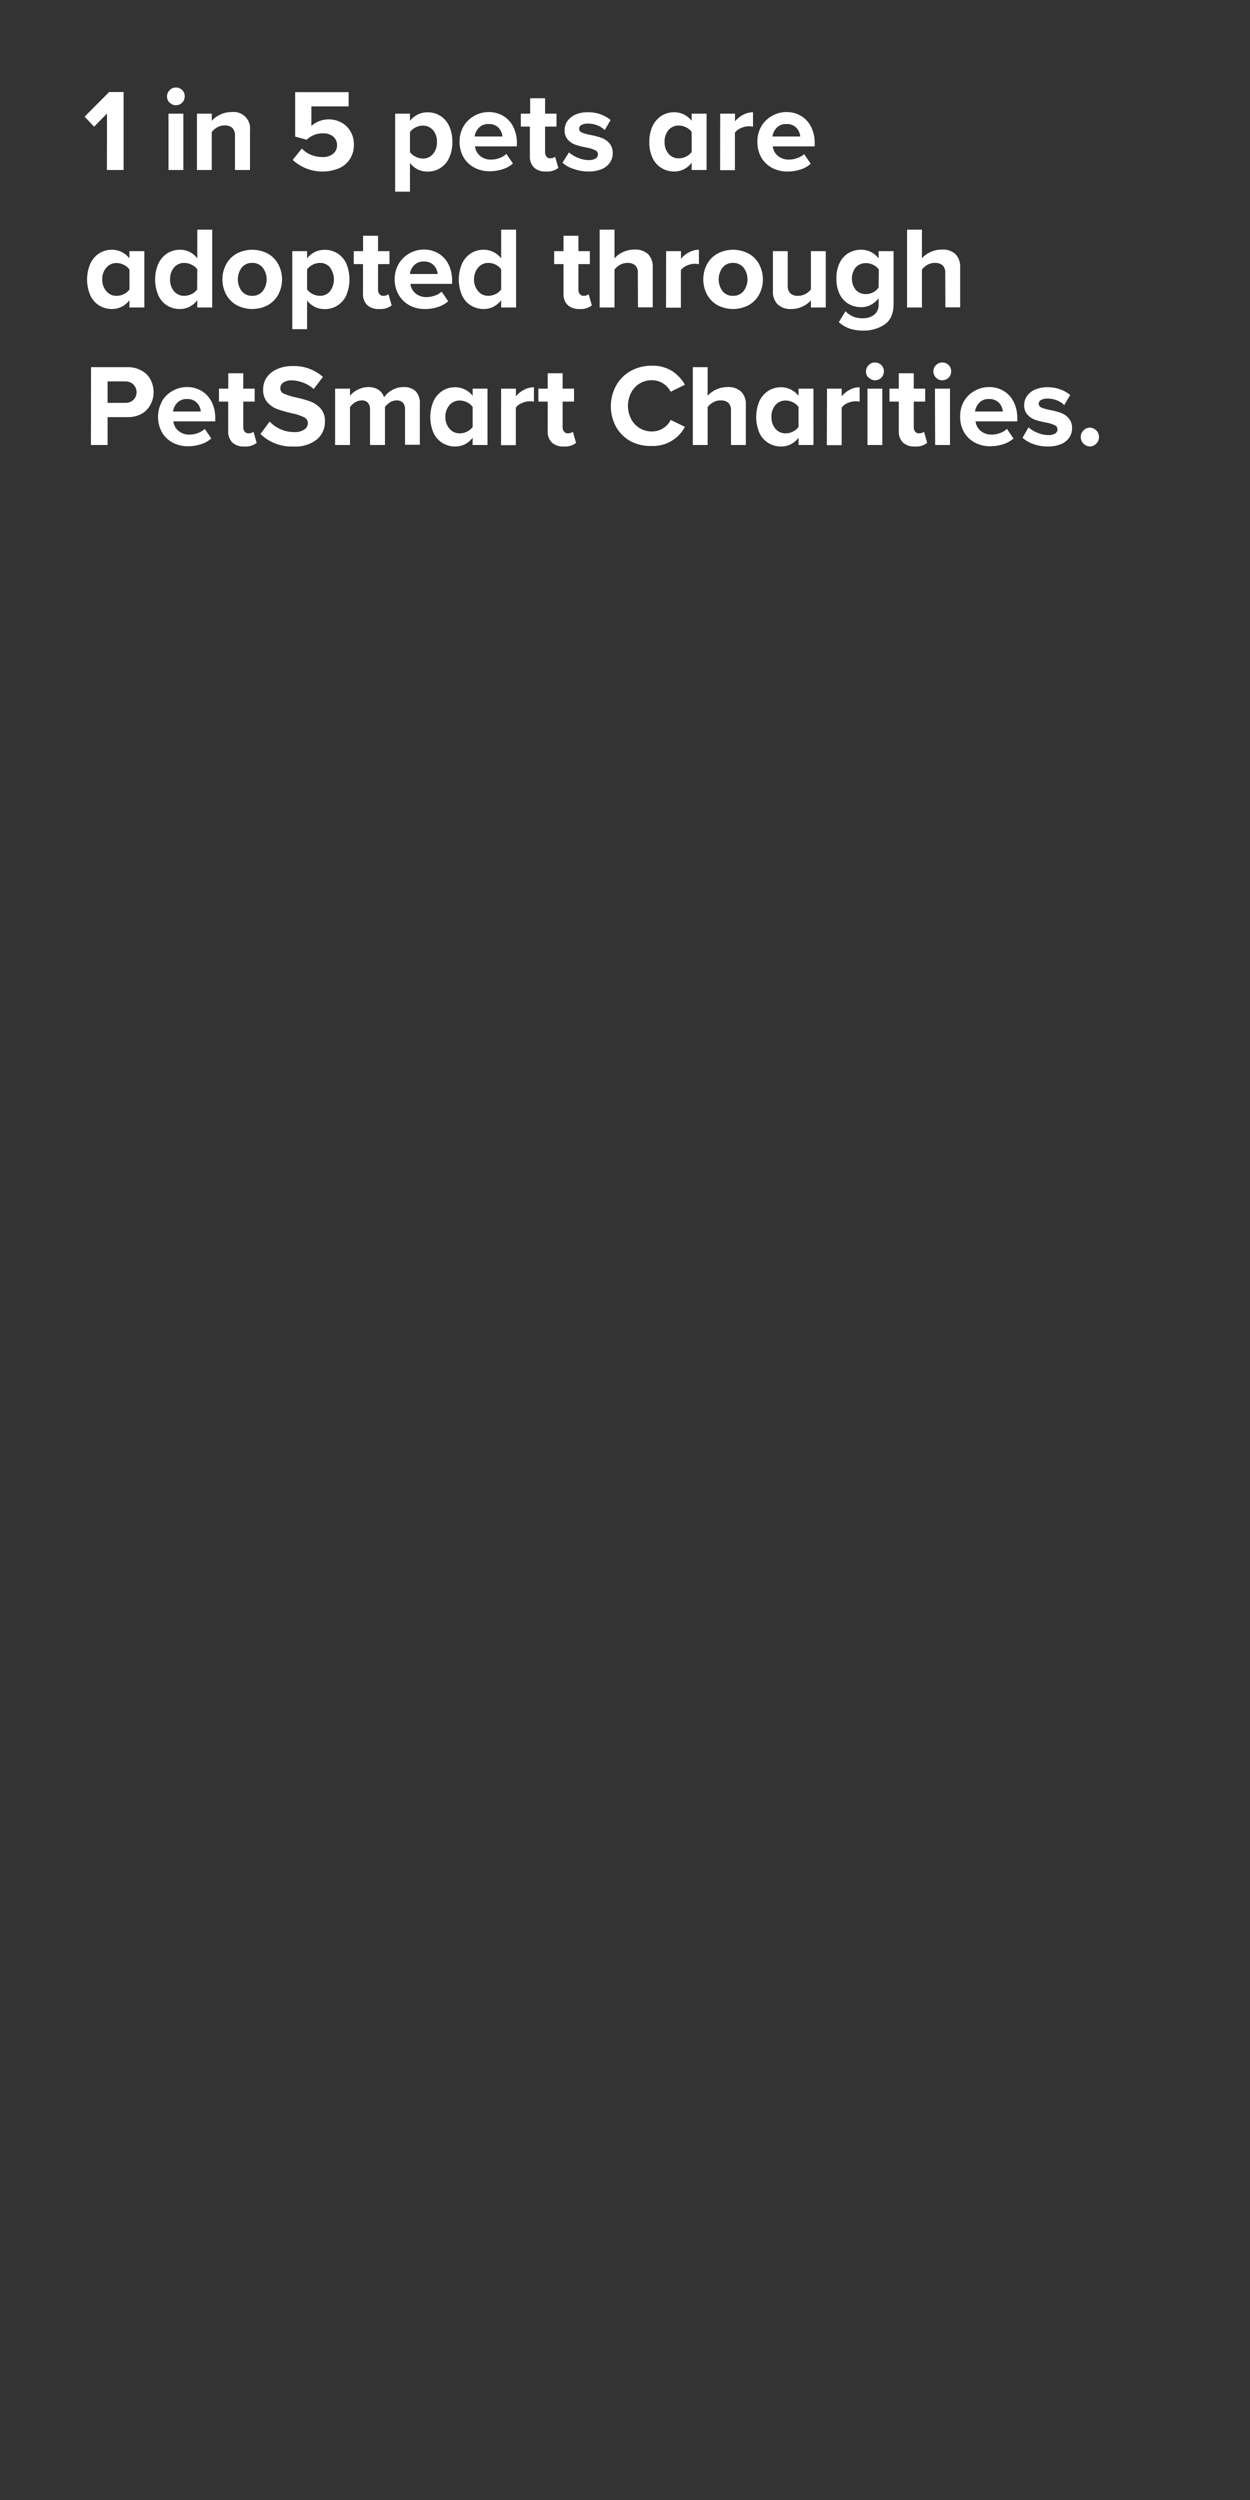 <svg xmlns="http://www.w3.org/2000/svg" viewBox="0 0 300 600"><rect x="0" y="0" width="300" height="600" fill="#333333" stroke="none"/><title>txt1</title><g id="Layer_2" data-name="Layer 2"><g id="rect"><rect width="300" height="600" fill="none"/></g><g id="_1_in_5_pets_are_adopted_through_PetSmart_Charities." data-name="1 in 5 pets are adopted through PetSmart Charities."><path d="M25.68,27.25l-3.1,3.16L20.31,28l5.88-5.91h3.47V40.8h-4Z" fill="#fff"/><path d="M40.71,24.66a2.1,2.1,0,0,1,0-3A2,2,0,0,1,42.2,21a2.07,2.07,0,0,1,1.52.62,2,2,0,0,1,.61,1.51,2.07,2.07,0,0,1-.61,1.5,2.11,2.11,0,0,1-3,0Zm-.27,2.62H44V40.8H40.44Z" fill="#fff"/><path d="M56.39,32.62a2.51,2.51,0,0,0-.64-1.93,2.67,2.67,0,0,0-1.85-.59,3.51,3.51,0,0,0-1.78.47,4.34,4.34,0,0,0-1.3,1.13v9.1H47.27V27.28h3.55V29a6.06,6.06,0,0,1,2-1.48,6.13,6.13,0,0,1,2.77-.62A3.94,3.94,0,0,1,60,31.25V40.8H56.39Z" fill="#fff"/><path d="M72.44,35.65a6.42,6.42,0,0,0,2.22,1.52,7.18,7.18,0,0,0,2.76.52,3.76,3.76,0,0,0,2.54-.8,2.53,2.53,0,0,0,.93-2A2.62,2.62,0,0,0,80,32.8,3.59,3.59,0,0,0,77.53,32a5.49,5.49,0,0,0-3.92,1.54l-2.77-.76V22.12H83.67v3.42H74.73v4.68a6.3,6.3,0,0,1,1.88-1.14,6.39,6.39,0,0,1,5.29.31,5.67,5.67,0,0,1,2.2,2.12,6.1,6.1,0,0,1,.83,3.2A6.21,6.21,0,0,1,84,38.13a5.91,5.91,0,0,1-2.62,2.25,10.52,10.52,0,0,1-11.13-2Z" fill="#fff"/><path d="M94.84,46V27.28h3.55V29a5.65,5.65,0,0,1,1.87-1.51,5.16,5.16,0,0,1,2.31-.53,5.56,5.56,0,0,1,5.22,3.28,8.79,8.79,0,0,1,.77,3.82,8.87,8.87,0,0,1-.77,3.83,5.55,5.55,0,0,1-5.22,3.29,5.24,5.24,0,0,1-2.3-.51,5.44,5.44,0,0,1-1.88-1.56V46Zm9.08-14.75a3.09,3.09,0,0,0-2.47-1.1,3.76,3.76,0,0,0-1.74.45,3.57,3.57,0,0,0-1.32,1.1v4.81a3.59,3.59,0,0,0,1.33,1.09,3.81,3.81,0,0,0,1.73.45,3.06,3.06,0,0,0,2.47-1.1,4.21,4.21,0,0,0,.94-2.86A4.2,4.2,0,0,0,103.92,31.2Z" fill="#fff"/><path d="M111.17,30.46a6.8,6.8,0,0,1,2.49-2.56,6.89,6.89,0,0,1,3.61-1,6.61,6.61,0,0,1,3.53.94,6.31,6.31,0,0,1,2.4,2.63,8.49,8.49,0,0,1,.85,3.88v.78H114a3.44,3.44,0,0,0,1.2,2.26,3.91,3.91,0,0,0,2.69.91,5.54,5.54,0,0,0,2-.37,4.56,4.56,0,0,0,1.64-1l1.57,2.3a6.53,6.53,0,0,1-2.46,1.38,9.78,9.78,0,0,1-3.11.49,7.72,7.72,0,0,1-3.7-.88,6.49,6.49,0,0,1-2.59-2.5,7.34,7.34,0,0,1-.94-3.74A7.24,7.24,0,0,1,111.17,30.46Zm3.75.22a3.7,3.7,0,0,0-1,2.08h6.67a3.47,3.47,0,0,0-.91-2.07,3.11,3.11,0,0,0-2.43-.92A3,3,0,0,0,114.92,30.68Z" fill="#fff"/><path d="M128.17,40.21a3.64,3.64,0,0,1-1-2.75V30.38H125v-3.1h2.24v-3.7h3.58v3.7h2.74v3.1h-2.74v6.13a1.63,1.63,0,0,0,.34,1.07A1.08,1.08,0,0,0,132,38a2.43,2.43,0,0,0,.73-.11,1.37,1.37,0,0,0,.5-.28L134,40.3a4.35,4.35,0,0,1-3,.86A3.9,3.9,0,0,1,128.17,40.21Z" fill="#fff"/><path d="M136.56,36.57a6.92,6.92,0,0,0,2.13,1.29,6.73,6.73,0,0,0,2.55.56,3.12,3.12,0,0,0,1.69-.37,1.15,1.15,0,0,0,.58-1,1.06,1.06,0,0,0-.68-1,8.28,8.28,0,0,0-2-.63,18.43,18.43,0,0,1-2.69-.67,4.44,4.44,0,0,1-1.85-1.22,3.3,3.3,0,0,1-.78-2.33,3.72,3.72,0,0,1,.66-2.13,4.57,4.57,0,0,1,1.92-1.56,7.14,7.14,0,0,1,3-.57,8.53,8.53,0,0,1,5.46,1.85l-1.42,2.43a5.18,5.18,0,0,0-1.73-1.12,6,6,0,0,0-2.28-.44,3.1,3.1,0,0,0-1.55.33,1,1,0,0,0-.58.93,1,1,0,0,0,.63.88,9.69,9.69,0,0,0,2,.57,17.88,17.88,0,0,1,2.72.71,4.67,4.67,0,0,1,1.9,1.29,3.51,3.51,0,0,1,.81,2.44,3.86,3.86,0,0,1-.68,2.23,4.43,4.43,0,0,1-2,1.56,8,8,0,0,1-3.15.56,10,10,0,0,1-3.37-.56A7.38,7.38,0,0,1,135,39.06Z" fill="#fff"/><path d="M166,39.06a5.43,5.43,0,0,1-1.86,1.56,5.09,5.09,0,0,1-2.31.54,5.77,5.77,0,0,1-3.08-.84,5.65,5.65,0,0,1-2.15-2.44,8.75,8.75,0,0,1-.76-3.81,8.77,8.77,0,0,1,.76-3.78,6,6,0,0,1,2.13-2.48,5.64,5.64,0,0,1,3.1-.87,5.2,5.2,0,0,1,2.29.53A5.35,5.35,0,0,1,166,29V27.28h3.58V40.8H166Zm0-7.38a3.33,3.33,0,0,0-1.32-1.11,3.89,3.89,0,0,0-1.76-.44,3.15,3.15,0,0,0-2.47,1.08,4.22,4.22,0,0,0-.95,2.86,4.17,4.17,0,0,0,.95,2.83,3.1,3.1,0,0,0,2.47,1.1,3.87,3.87,0,0,0,1.76-.43A3.49,3.49,0,0,0,166,36.46Z" fill="#fff"/><path d="M172.85,27.28h3.55v1.84a6,6,0,0,1,1.91-1.55,5,5,0,0,1,2.41-.63v3.47a4.9,4.9,0,0,0-1-.11,4.69,4.69,0,0,0-1.91.45,3.21,3.21,0,0,0-1.43,1.09v9h-3.55Z" fill="#fff"/><path d="M182.64,30.46a6.8,6.8,0,0,1,2.49-2.56,6.9,6.9,0,0,1,3.62-1,6.57,6.57,0,0,1,3.52.94,6.31,6.31,0,0,1,2.4,2.63,8.49,8.49,0,0,1,.85,3.88v.78H185.47a3.44,3.44,0,0,0,1.2,2.26,3.91,3.91,0,0,0,2.69.91,5.63,5.63,0,0,0,2-.37A4.6,4.6,0,0,0,193,37l1.57,2.3a6.53,6.53,0,0,1-2.46,1.38,9.78,9.78,0,0,1-3.11.49,7.75,7.75,0,0,1-3.7-.88,6.49,6.49,0,0,1-2.59-2.5,7.33,7.33,0,0,1-.93-3.74A7.23,7.23,0,0,1,182.64,30.46Zm3.75.22a3.7,3.7,0,0,0-1,2.08h6.67a3.47,3.47,0,0,0-.91-2.07,3.1,3.1,0,0,0-2.42-.92A3,3,0,0,0,186.39,30.68Z" fill="#fff"/><path d="M31.06,72.06a5.43,5.43,0,0,1-1.86,1.56,5.09,5.09,0,0,1-2.31.54,5.77,5.77,0,0,1-3.08-.84,5.56,5.56,0,0,1-2.14-2.44,9.74,9.74,0,0,1,0-7.59,5.88,5.88,0,0,1,2.12-2.48,5.64,5.64,0,0,1,3.1-.87,5.2,5.2,0,0,1,2.29.53A5.35,5.35,0,0,1,31.06,62V60.28h3.58V73.8H31.06Zm0-7.38a3.33,3.33,0,0,0-1.32-1.11A3.85,3.85,0,0,0,28,63.13a3.11,3.11,0,0,0-2.46,1.08,4.17,4.17,0,0,0-1,2.86,4.13,4.13,0,0,0,1,2.83A3.07,3.07,0,0,0,28,71a3.84,3.84,0,0,0,1.76-.43,3.49,3.49,0,0,0,1.32-1.11Z" fill="#fff"/><path d="M47.35,72.06a5.63,5.63,0,0,1-1.86,1.56,5.09,5.09,0,0,1-2.31.54,5.77,5.77,0,0,1-3.08-.84A5.65,5.65,0,0,1,38,70.88a9.74,9.74,0,0,1,0-7.59,6,6,0,0,1,2.13-2.48,5.64,5.64,0,0,1,3.1-.87,5.23,5.23,0,0,1,2.29.53A5.44,5.44,0,0,1,47.35,62V55.12h3.58V73.8H47.35Zm0-7.41A3.33,3.33,0,0,0,46,63.54a3.92,3.92,0,0,0-1.76-.44,3.13,3.13,0,0,0-2.47,1.1,4.25,4.25,0,0,0-.95,2.87,4.17,4.17,0,0,0,.95,2.83A3.1,3.1,0,0,0,44.27,71,3.9,3.9,0,0,0,46,70.57a3.49,3.49,0,0,0,1.32-1.11Z" fill="#fff"/><path d="M56.74,73.21a6.57,6.57,0,0,1-2.49-2.58,7.78,7.78,0,0,1,0-7.15,6.44,6.44,0,0,1,2.49-2.58,8,8,0,0,1,7.59,0,6.31,6.31,0,0,1,2.49,2.58,7.78,7.78,0,0,1,0,7.15,6.43,6.43,0,0,1-2.49,2.58,8.05,8.05,0,0,1-7.59,0Zm6.32-3.35a4.67,4.67,0,0,0,0-5.62,3.12,3.12,0,0,0-2.54-1.14A3.08,3.08,0,0,0,58,64.24a4.75,4.75,0,0,0,0,5.62A3.08,3.08,0,0,0,60.52,71,3.12,3.12,0,0,0,63.06,69.86Z" fill="#fff"/><path d="M70.15,79V60.28H73.7V62a5.51,5.51,0,0,1,1.86-1.51,5.22,5.22,0,0,1,2.31-.53,5.56,5.56,0,0,1,5.23,3.28,9.89,9.89,0,0,1,0,7.65,5.55,5.55,0,0,1-5.23,3.29,5.22,5.22,0,0,1-2.29-.51,5.44,5.44,0,0,1-1.88-1.56V79ZM79.23,64.2a3.1,3.1,0,0,0-2.48-1.1,3.72,3.72,0,0,0-1.73.45,3.57,3.57,0,0,0-1.32,1.1v4.81A3.51,3.51,0,0,0,75,70.55a3.77,3.77,0,0,0,1.72.45,3.07,3.07,0,0,0,2.48-1.1,4.79,4.79,0,0,0,0-5.7Z" fill="#fff"/><path d="M88.12,73.21a3.68,3.68,0,0,1-1-2.75V63.38H84.9v-3.1h2.24v-3.7h3.59v3.7h2.74v3.1H90.73v6.13a1.69,1.69,0,0,0,.33,1.07A1.1,1.1,0,0,0,92,71a2.48,2.48,0,0,0,.73-.11,1.37,1.37,0,0,0,.5-.28L94,73.3a4.39,4.39,0,0,1-3,.86A3.92,3.92,0,0,1,88.12,73.21Z" fill="#fff"/><path d="M95.62,63.46a6.8,6.8,0,0,1,2.49-2.56,6.89,6.89,0,0,1,3.61-1,6.61,6.61,0,0,1,3.53.94,6.31,6.31,0,0,1,2.4,2.63,8.62,8.62,0,0,1,.85,3.88v.78h-10a3.44,3.44,0,0,0,1.2,2.26,3.91,3.91,0,0,0,2.69.91,5.54,5.54,0,0,0,2-.37A4.56,4.56,0,0,0,106,70l1.57,2.3a6.6,6.6,0,0,1-2.46,1.38,9.78,9.78,0,0,1-3.11.49,7.69,7.69,0,0,1-3.7-.88,6.49,6.49,0,0,1-2.59-2.5A7.34,7.34,0,0,1,94.72,67,7.24,7.24,0,0,1,95.62,63.46Zm3.75.22a3.63,3.63,0,0,0-1,2.08h6.67a3.47,3.47,0,0,0-.91-2.07,3.12,3.12,0,0,0-2.43-.92A3,3,0,0,0,99.37,63.68Z" fill="#fff"/><path d="M120.28,72.06a5.56,5.56,0,0,1-1.87,1.56,5,5,0,0,1-2.31.54,5.82,5.82,0,0,1-3.08-.84,5.69,5.69,0,0,1-2.14-2.44,9.74,9.74,0,0,1,0-7.59A5.9,5.9,0,0,1,113,60.81a5.63,5.63,0,0,1,3.09-.87,5.24,5.24,0,0,1,2.3.53A5.44,5.44,0,0,1,120.28,62V55.12h3.58V73.8h-3.58Zm0-7.41A3.33,3.33,0,0,0,119,63.54a3.92,3.92,0,0,0-1.76-.44,3.13,3.13,0,0,0-2.47,1.1,4.25,4.25,0,0,0-1,2.87,4.17,4.17,0,0,0,1,2.83A3.1,3.1,0,0,0,117.2,71a3.9,3.9,0,0,0,1.76-.43,3.49,3.49,0,0,0,1.32-1.11Z" fill="#fff"/><path d="M136.24,73.21a3.64,3.64,0,0,1-1-2.75V63.38H133v-3.1h2.24v-3.7h3.58v3.7h2.74v3.1h-2.74v6.13a1.63,1.63,0,0,0,.34,1.07,1.08,1.08,0,0,0,.89.42,2.43,2.43,0,0,0,.73-.11,1.37,1.37,0,0,0,.5-.28l.76,2.69a4.35,4.35,0,0,1-3,.86A3.9,3.9,0,0,1,136.24,73.21Z" fill="#fff"/><path d="M153.08,65.57a2.43,2.43,0,0,0-.65-1.91,2.78,2.78,0,0,0-1.87-.56,3.5,3.5,0,0,0-1.77.47,4.14,4.14,0,0,0-1.31,1.13v9.1h-3.56V55.12h3.56V62a5.89,5.89,0,0,1,2-1.48,6.22,6.22,0,0,1,2.79-.62,4.43,4.43,0,0,1,3.29,1.12,4.3,4.3,0,0,1,1.1,3.14v9.6h-3.55Z" fill="#fff"/><path d="M159.87,60.28h3.56v1.84a6,6,0,0,1,1.9-1.55,5,5,0,0,1,2.41-.63v3.47a4.82,4.82,0,0,0-1-.11,4.73,4.73,0,0,0-1.91.45,3.17,3.17,0,0,0-1.42,1.09v9h-3.56Z" fill="#fff"/><path d="M172.14,73.21a6.57,6.57,0,0,1-2.49-2.58,7.86,7.86,0,0,1,0-7.15,6.44,6.44,0,0,1,2.49-2.58,8,8,0,0,1,7.59,0,6.31,6.31,0,0,1,2.49,2.58,7.78,7.78,0,0,1,0,7.15,6.43,6.43,0,0,1-2.49,2.58,8.05,8.05,0,0,1-7.59,0Zm6.32-3.35a4.67,4.67,0,0,0,0-5.62,3.12,3.12,0,0,0-2.54-1.14,3.08,3.08,0,0,0-2.52,1.14,4.75,4.75,0,0,0,0,5.62A3.08,3.08,0,0,0,175.92,71,3.12,3.12,0,0,0,178.46,69.86Z" fill="#fff"/><path d="M194.62,72.09a6.41,6.41,0,0,1-2,1.47,6.14,6.14,0,0,1-2.75.6A4.38,4.38,0,0,1,186.59,73a4.3,4.3,0,0,1-1.09-3.14V60.28h3.55V68.5a2.5,2.5,0,0,0,.65,1.93,2.68,2.68,0,0,0,1.84.57,3.58,3.58,0,0,0,1.77-.45,4.17,4.17,0,0,0,1.31-1.09V60.28h3.56V73.8h-3.56Z" fill="#fff"/><path d="M202.92,74.7a5.4,5.4,0,0,0,4.23,1.68,4.33,4.33,0,0,0,2.61-.8A3,3,0,0,0,210.87,73V71.59A6.17,6.17,0,0,1,209,73.16a4.92,4.92,0,0,1-2.3.56,6,6,0,0,1-3.07-.8,5.54,5.54,0,0,1-2.13-2.35,8.43,8.43,0,0,1-.76-3.74,8.3,8.3,0,0,1,.76-3.71,5.58,5.58,0,0,1,2.12-2.37,5.83,5.83,0,0,1,3.08-.81,5.15,5.15,0,0,1,2.3.53A5.8,5.8,0,0,1,210.87,62V60.28h3.59v12.6q0,3.5-2.15,5a9,9,0,0,1-5.16,1.46,10.24,10.24,0,0,1-3.18-.46,7.8,7.8,0,0,1-2.65-1.56Zm8-10a3.33,3.33,0,0,0-1.3-1.11,3.81,3.81,0,0,0-1.75-.44,3.24,3.24,0,0,0-2.48,1,4.39,4.39,0,0,0,0,5.43,3.21,3.21,0,0,0,2.48,1,3.69,3.69,0,0,0,1.73-.45A3.46,3.46,0,0,0,210.87,69Z" fill="#fff"/><path d="M226.86,65.57a2.43,2.43,0,0,0-.65-1.91,2.78,2.78,0,0,0-1.87-.56,3.5,3.5,0,0,0-1.77.47,4.14,4.14,0,0,0-1.31,1.13v9.1H217.7V55.12h3.56V62a5.89,5.89,0,0,1,2-1.48,6.22,6.22,0,0,1,2.79-.62,4.43,4.43,0,0,1,3.29,1.12,4.3,4.3,0,0,1,1.1,3.14v9.6h-3.55Z" fill="#fff"/><path d="M21.85,88.12h8.73a6.75,6.75,0,0,1,3.39.82,5.43,5.43,0,0,1,2.16,2.17,6.35,6.35,0,0,1,.73,3,6.07,6.07,0,0,1-.75,3A5.38,5.38,0,0,1,34,99.31a6.79,6.79,0,0,1-3.38.8H25.82v6.69h-4ZM32,92.25a2.81,2.81,0,0,0-2-.71H25.82v5.15h4.23A2.84,2.84,0,0,0,32,96a2.62,2.62,0,0,0,0-3.73Z" fill="#fff"/><path d="M38.78,96.46a6.65,6.65,0,0,1,2.49-2.56,6.86,6.86,0,0,1,3.61-1,6.61,6.61,0,0,1,3.53.94,6.35,6.35,0,0,1,2.39,2.63,8.49,8.49,0,0,1,.86,3.88v.78H41.6a3.5,3.5,0,0,0,1.21,2.26,3.9,3.9,0,0,0,2.69.91,5.54,5.54,0,0,0,2-.37,4.65,4.65,0,0,0,1.64-1l1.57,2.3a6.65,6.65,0,0,1-2.47,1.38,9.74,9.74,0,0,1-3.11.49,7.68,7.68,0,0,1-3.69-.88,6.43,6.43,0,0,1-2.59-2.5,7.74,7.74,0,0,1,0-7.32Zm3.75.22a3.63,3.63,0,0,0-1,2.08h6.66a3.41,3.41,0,0,0-.91-2.07,3.1,3.1,0,0,0-2.42-.92A3,3,0,0,0,42.53,96.68Z" fill="#fff"/><path d="M55.77,106.21a3.68,3.68,0,0,1-1-2.75V96.38H52.55v-3.1h2.24v-3.7h3.59v3.7h2.74v3.1H58.38v6.13a1.69,1.69,0,0,0,.33,1.07,1.1,1.1,0,0,0,.9.42,2.48,2.48,0,0,0,.73-.11,1.37,1.37,0,0,0,.5-.28l.76,2.69a4.39,4.39,0,0,1-3,.86A3.94,3.94,0,0,1,55.77,106.21Z" fill="#fff"/><path d="M64.71,101.17A8.11,8.11,0,0,0,67.3,103a7.88,7.88,0,0,0,3.35.7,4,4,0,0,0,2.39-.62,1.8,1.8,0,0,0,.85-1.49,1.55,1.55,0,0,0-.92-1.45,12.87,12.87,0,0,0-2.86-.95,28.56,28.56,0,0,1-3.55-1,5.9,5.9,0,0,1-2.4-1.64,4.43,4.43,0,0,1-1-3.07A5,5,0,0,1,64,90.6a5.8,5.8,0,0,1,2.48-2,8.76,8.76,0,0,1,3.74-.74,10.33,10.33,0,0,1,7.28,2.6l-2.22,2.91a7.28,7.28,0,0,0-2.5-1.52A8.09,8.09,0,0,0,70,91.29a3.36,3.36,0,0,0-2,.52,1.64,1.64,0,0,0-.72,1.4,1.34,1.34,0,0,0,.87,1.28,16.54,16.54,0,0,0,2.86.89,27.11,27.11,0,0,1,3.54,1,6.24,6.24,0,0,1,2.43,1.7,4.46,4.46,0,0,1,1,3.06A5.47,5.47,0,0,1,76,105.51a8.29,8.29,0,0,1-5.56,1.65,10.68,10.68,0,0,1-7.92-3Z" fill="#fff"/><path d="M97.21,98.26a2.39,2.39,0,0,0-.49-1.58,1.92,1.92,0,0,0-1.53-.58,2.89,2.89,0,0,0-1.61.48,4.49,4.49,0,0,0-1.19,1.09v9.13H88.81V98.26a2.39,2.39,0,0,0-.49-1.58,1.92,1.92,0,0,0-1.53-.58,3,3,0,0,0-1.6.48A4.18,4.18,0,0,0,84,97.7v9.1H80.43V93.28H84V95a5,5,0,0,1,1.76-1.41,5.47,5.47,0,0,1,2.66-.69,4.28,4.28,0,0,1,2.41.64,3.48,3.48,0,0,1,1.35,1.82,5.3,5.3,0,0,1,1.91-1.73,5.37,5.37,0,0,1,2.73-.73,4,4,0,0,1,2.94,1,4.15,4.15,0,0,1,1,3.07v9.77H97.21Z" fill="#fff"/><path d="M113.44,105.06a5.53,5.53,0,0,1-1.86,1.56,5.09,5.09,0,0,1-2.31.54,5.77,5.77,0,0,1-3.08-.84,5.65,5.65,0,0,1-2.15-2.44,9.74,9.74,0,0,1,0-7.59,6,6,0,0,1,2.13-2.48,5.64,5.64,0,0,1,3.1-.87,5.23,5.23,0,0,1,2.29.53A5.35,5.35,0,0,1,113.44,95V93.28H117V106.8h-3.58Zm0-7.38a3.33,3.33,0,0,0-1.32-1.11,3.89,3.89,0,0,0-1.76-.44,3.15,3.15,0,0,0-2.47,1.08,4.22,4.22,0,0,0-1,2.86,4.17,4.17,0,0,0,1,2.83,3.1,3.1,0,0,0,2.47,1.1,3.87,3.87,0,0,0,1.76-.43,3.49,3.49,0,0,0,1.32-1.11Z" fill="#fff"/><path d="M120.27,93.28h3.55v1.84a6,6,0,0,1,1.91-1.55,5,5,0,0,1,2.41-.63v3.47a4.9,4.9,0,0,0-1-.11,4.69,4.69,0,0,0-1.91.45,3.21,3.21,0,0,0-1.43,1.09v9h-3.55Z" fill="#fff"/><path d="M132.45,106.21a3.64,3.64,0,0,1-1-2.75V96.38h-2.24v-3.1h2.24v-3.7h3.58v3.7h2.74v3.1h-2.74v6.13a1.63,1.63,0,0,0,.34,1.07,1.08,1.08,0,0,0,.89.42,2.43,2.43,0,0,0,.73-.11,1.52,1.52,0,0,0,.51-.28l.75,2.69a4.35,4.35,0,0,1-3,.86A3.9,3.9,0,0,1,132.45,106.21Z" fill="#fff"/><path d="M151.43,105.94a9,9,0,0,1-3.54-3.43,10.34,10.34,0,0,1,0-10A9,9,0,0,1,151.43,89a10.13,10.13,0,0,1,5-1.22,8.67,8.67,0,0,1,4.87,1.27,9.61,9.61,0,0,1,3.08,3.29l-3.42,1.68a5.16,5.16,0,0,0-1.83-2,5,5,0,0,0-2.7-.77,5.55,5.55,0,0,0-2.92.8,5.6,5.6,0,0,0-2.05,2.21,6.95,6.95,0,0,0,0,6.28,5.6,5.6,0,0,0,2.05,2.21,5.55,5.55,0,0,0,2.92.8,5,5,0,0,0,2.71-.76,4.89,4.89,0,0,0,1.82-2l3.42,1.65a8.62,8.62,0,0,1-8,4.59A10.13,10.13,0,0,1,151.43,105.94Z" fill="#fff"/><path d="M175.43,98.57a2.43,2.43,0,0,0-.64-1.91,2.81,2.81,0,0,0-1.88-.56,3.49,3.49,0,0,0-1.76.47,4.3,4.3,0,0,0-1.32,1.13v9.1h-3.55V88.12h3.55V95a6,6,0,0,1,2-1.48,6.2,6.2,0,0,1,2.78-.62,4.4,4.4,0,0,1,3.29,1.12A4.27,4.27,0,0,1,179,97.2v9.6h-3.56Z" fill="#fff"/><path d="M191.65,105.06a5.53,5.53,0,0,1-1.86,1.56,5.09,5.09,0,0,1-2.31.54,5.77,5.77,0,0,1-3.08-.84,5.65,5.65,0,0,1-2.15-2.44,9.85,9.85,0,0,1,0-7.59,6,6,0,0,1,2.13-2.48,5.64,5.64,0,0,1,3.1-.87,5.23,5.23,0,0,1,2.29.53A5.35,5.35,0,0,1,191.65,95V93.28h3.58V106.8h-3.58Zm0-7.38a3.33,3.33,0,0,0-1.32-1.11,3.89,3.89,0,0,0-1.76-.44,3.15,3.15,0,0,0-2.47,1.08,4.22,4.22,0,0,0-.95,2.86,4.17,4.17,0,0,0,.95,2.83,3.1,3.1,0,0,0,2.47,1.1,3.87,3.87,0,0,0,1.76-.43,3.49,3.49,0,0,0,1.32-1.11Z" fill="#fff"/><path d="M198.48,93.28H202v1.84a6,6,0,0,1,1.9-1.55,5,5,0,0,1,2.41-.63v3.47a4.9,4.9,0,0,0-1-.11,4.69,4.69,0,0,0-1.91.45A3.12,3.12,0,0,0,202,97.84v9h-3.56Z" fill="#fff"/><path d="M208.46,90.66a2.1,2.1,0,0,1,0-3A2,2,0,0,1,210,87a2.05,2.05,0,0,1,1.51.62,2,2,0,0,1,.62,1.51,2.11,2.11,0,0,1-3.62,1.5Zm-.27,2.62h3.56V106.8h-3.56Z" fill="#fff"/><path d="M216.71,106.21a3.68,3.68,0,0,1-1-2.75V96.38h-2.24v-3.1h2.24v-3.7h3.59v3.7h2.74v3.1h-2.74v6.13a1.69,1.69,0,0,0,.33,1.07,1.11,1.11,0,0,0,.9.42,2.48,2.48,0,0,0,.73-.11,1.37,1.37,0,0,0,.5-.28l.76,2.69a4.37,4.37,0,0,1-3,.86A3.94,3.94,0,0,1,216.71,106.21Z" fill="#fff"/><path d="M224.66,90.66A2.13,2.13,0,0,1,226.15,87a2.09,2.09,0,0,1,1.52.62,2,2,0,0,1,.61,1.51,2.12,2.12,0,0,1-2.13,2.13A2,2,0,0,1,224.66,90.66Zm-.27,2.62H228V106.8h-3.56Z" fill="#fff"/><path d="M231.26,96.46a6.8,6.8,0,0,1,2.49-2.56,6.9,6.9,0,0,1,3.62-1,6.57,6.57,0,0,1,3.52.94,6.31,6.31,0,0,1,2.4,2.63,8.49,8.49,0,0,1,.85,3.88v.78h-10a3.44,3.44,0,0,0,1.2,2.26,3.91,3.91,0,0,0,2.69.91,5.63,5.63,0,0,0,2-.37,4.6,4.6,0,0,0,1.63-1l1.57,2.3a6.53,6.53,0,0,1-2.46,1.38,9.78,9.78,0,0,1-3.11.49,7.72,7.72,0,0,1-3.7-.88,6.49,6.49,0,0,1-2.59-2.5,7.33,7.33,0,0,1-.93-3.74A7.23,7.23,0,0,1,231.26,96.46Zm3.75.22a3.7,3.7,0,0,0-1,2.08h6.67a3.47,3.47,0,0,0-.91-2.07,3.1,3.1,0,0,0-2.42-.92A3,3,0,0,0,235,96.68Z" fill="#fff"/><path d="M246.85,102.57a7.16,7.16,0,0,0,2.13,1.29,6.73,6.73,0,0,0,2.55.56,3.09,3.09,0,0,0,1.69-.37,1.13,1.13,0,0,0,.58-1,1.07,1.07,0,0,0-.67-1,8.53,8.53,0,0,0-2-.63,18.43,18.43,0,0,1-2.69-.67,4.35,4.35,0,0,1-1.84-1.22,3.26,3.26,0,0,1-.79-2.33,3.72,3.72,0,0,1,.66-2.13,4.57,4.57,0,0,1,1.92-1.56,7.15,7.15,0,0,1,3-.57,8.53,8.53,0,0,1,5.46,1.85l-1.43,2.43a5.23,5.23,0,0,0-1.72-1.12,6.06,6.06,0,0,0-2.29-.44,3.1,3.1,0,0,0-1.55.33,1,1,0,0,0-.57.93,1,1,0,0,0,.63.88,9.55,9.55,0,0,0,1.94.57,17.88,17.88,0,0,1,2.72.71,4.6,4.6,0,0,1,1.9,1.29,3.51,3.51,0,0,1,.81,2.44,3.86,3.86,0,0,1-.68,2.23,4.43,4.43,0,0,1-2,1.56,8,8,0,0,1-3.15.56,10,10,0,0,1-3.37-.56,7.38,7.38,0,0,1-2.68-1.54Z" fill="#fff"/><path d="M260.05,103.3a2.15,2.15,0,0,1,1.59-.67,2.27,2.27,0,0,1,0,4.53,2.29,2.29,0,0,1-2.26-2.26A2.18,2.18,0,0,1,260.05,103.3Z" fill="#fff"/></g></g></svg>